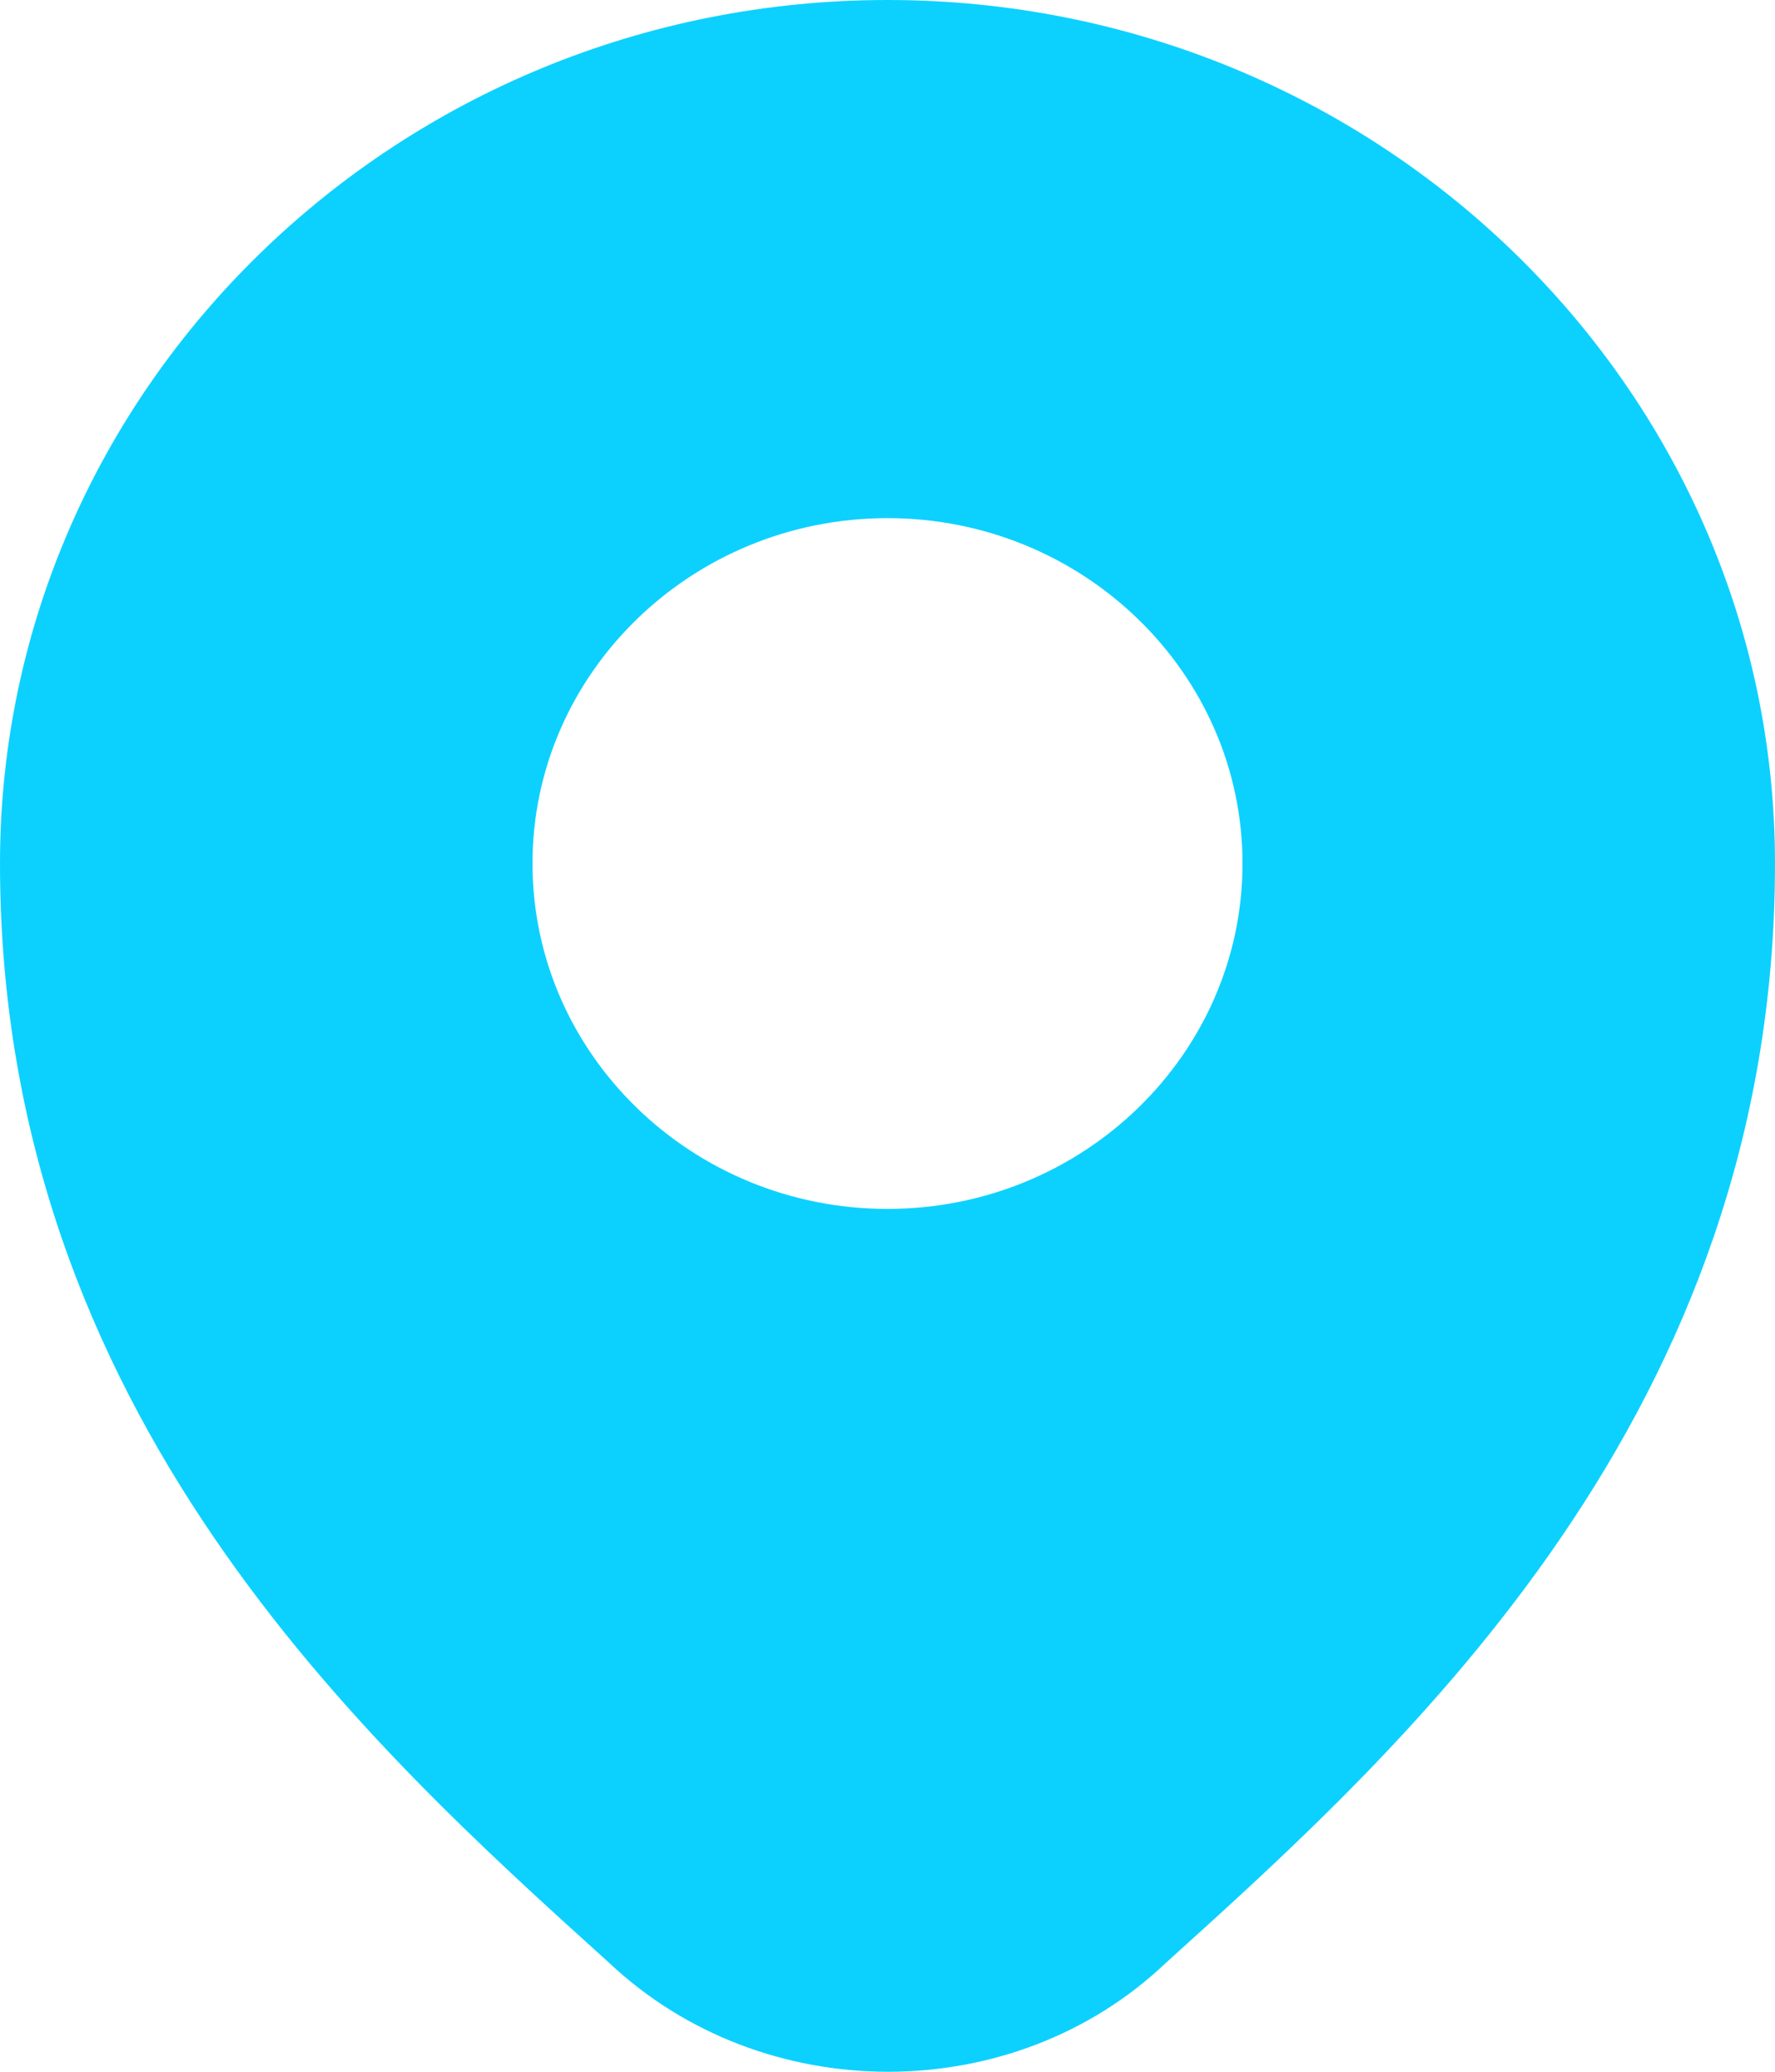 <svg width="18" height="21" viewBox="0 0 18 21" fill="none" xmlns="http://www.w3.org/2000/svg">
<path d="M9 0C4.037 0 0 3.927 0 8.753C0 14.315 3.711 17.67 6.172 19.891C6.955 20.631 7.982 21 9.006 21C10.029 21 11.049 20.632 11.821 19.898C14.281 17.678 18 14.32 18 8.753C18 3.927 13.963 0 9 0ZM9 12.254C7.015 12.254 5.4 10.684 5.4 8.753C5.4 6.823 7.015 5.252 9 5.252C10.985 5.252 12.6 6.823 12.6 8.753C12.6 10.684 10.985 12.254 9 12.254Z" fill="#0CD1FE"/>
</svg>
